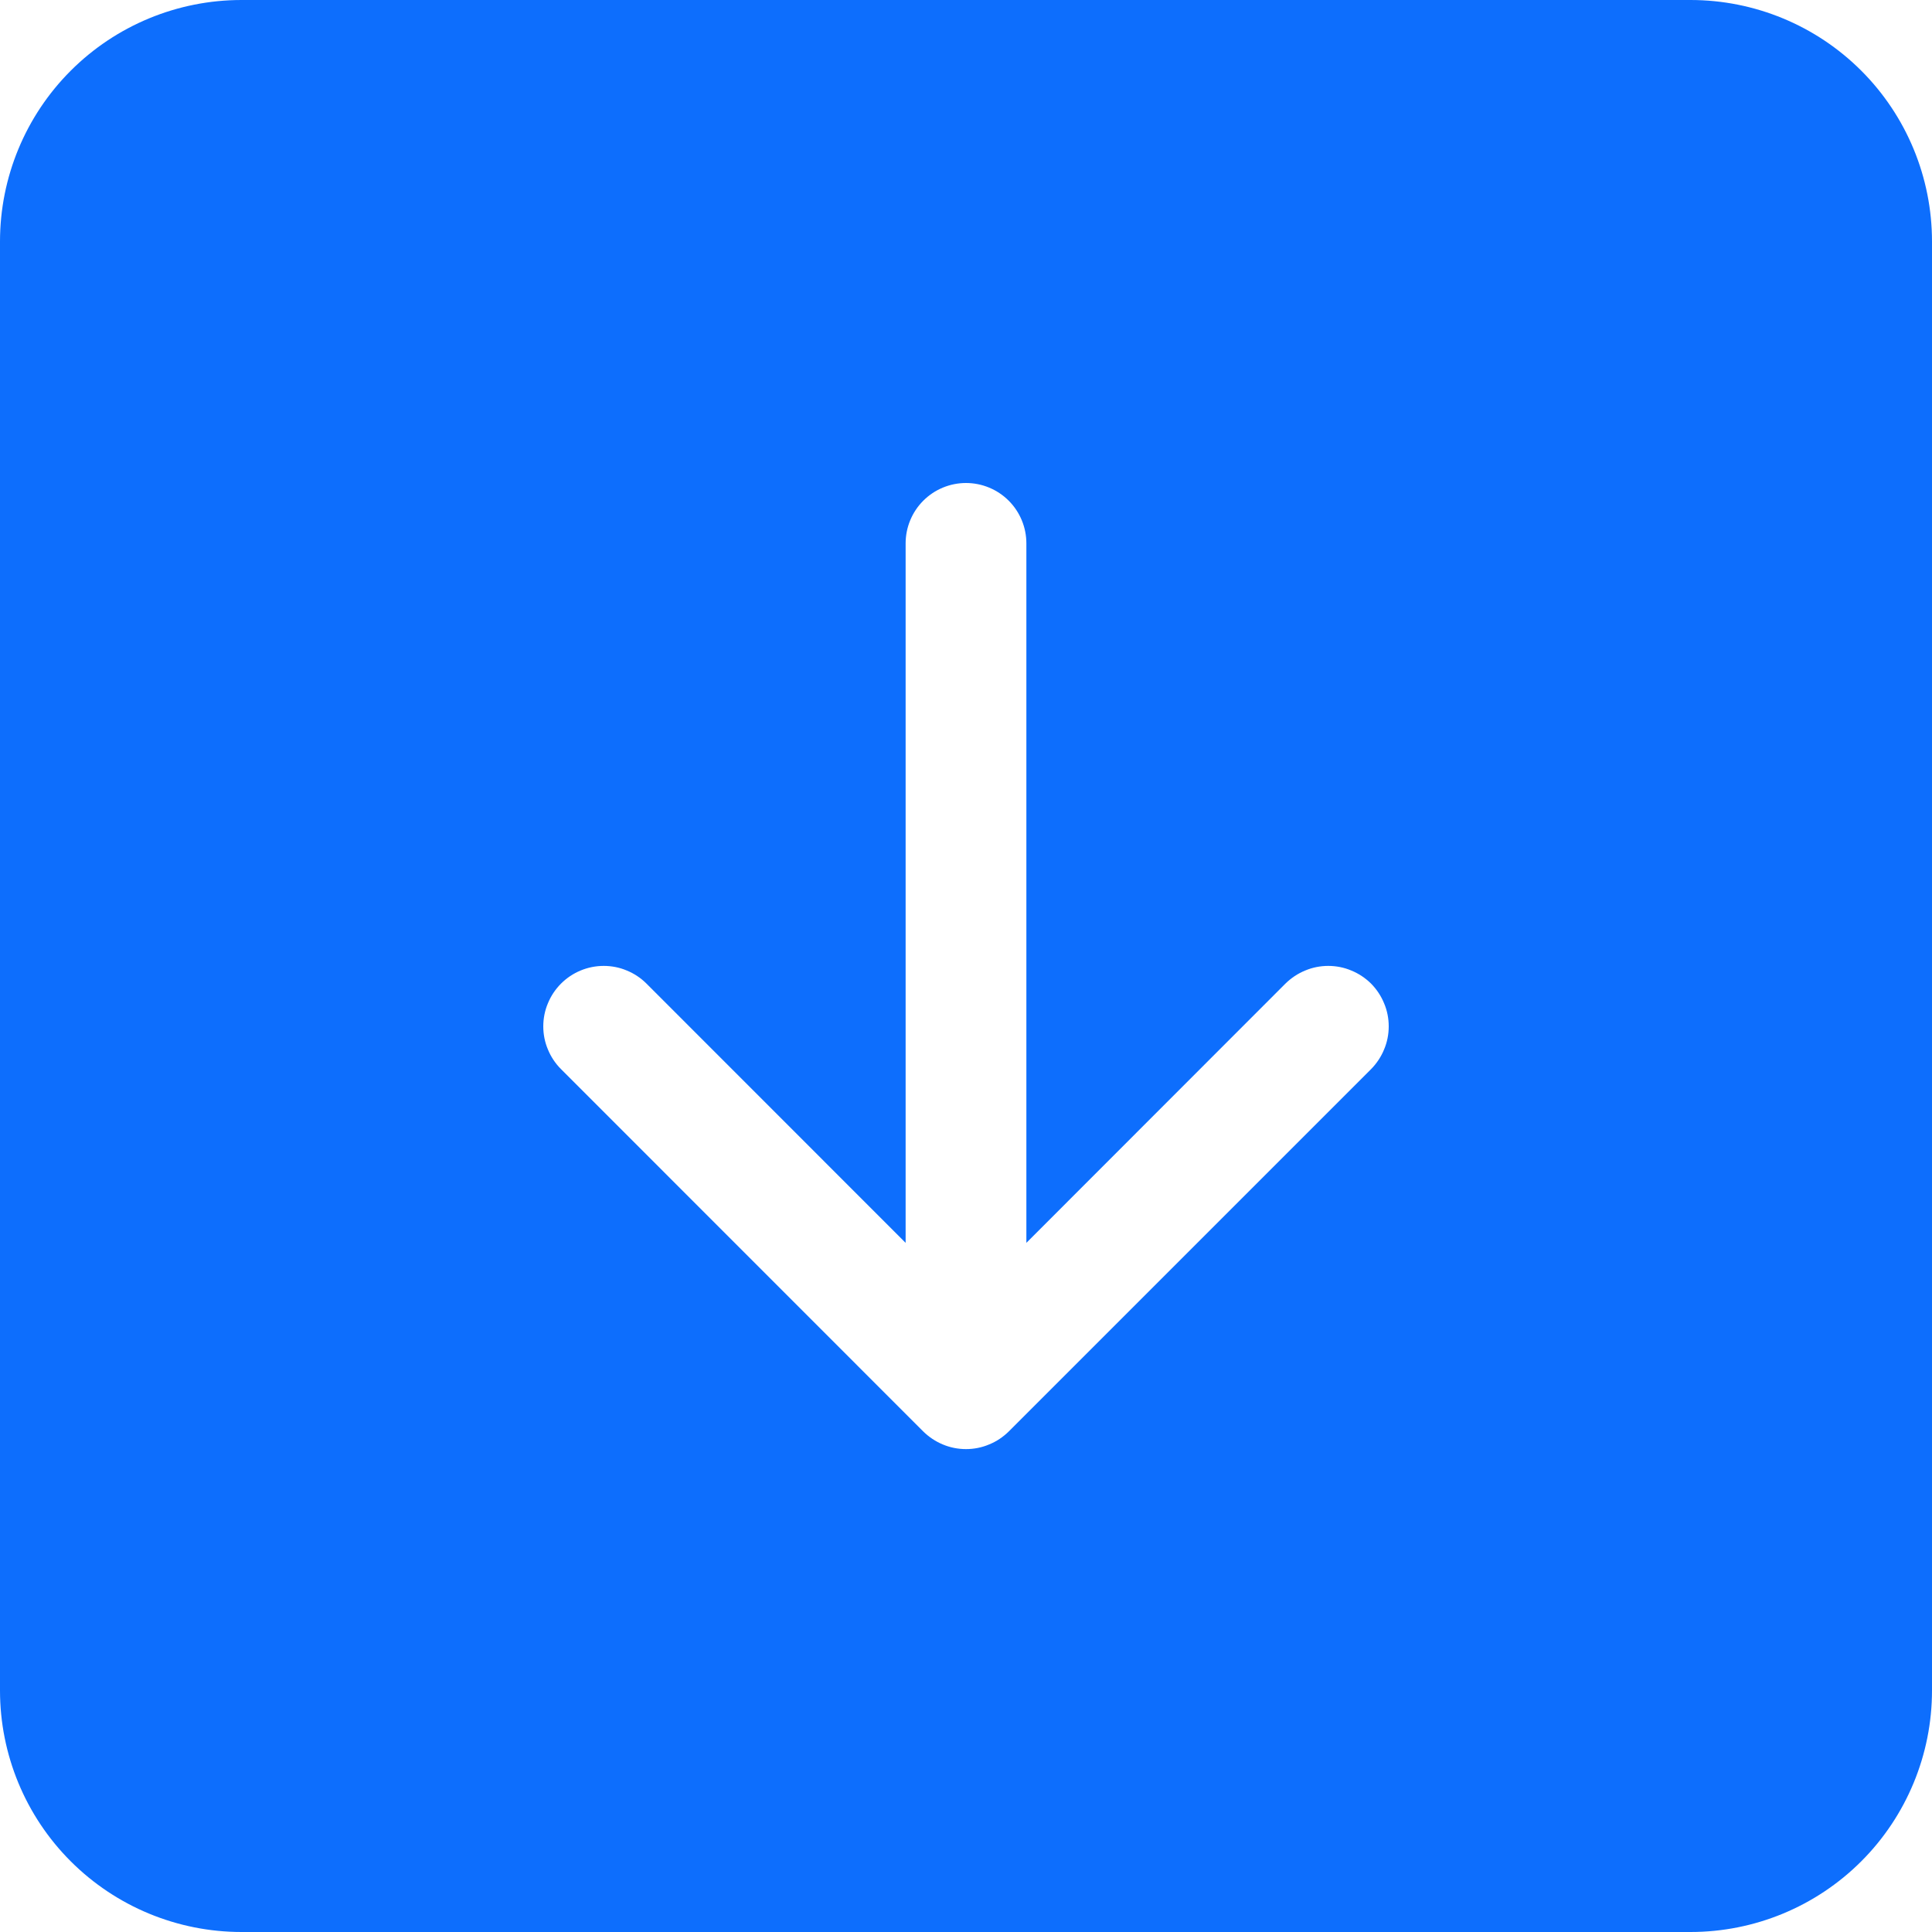 <svg width="20" height="20" viewBox="0 0 20 20" fill="none" xmlns="http://www.w3.org/2000/svg">
<path id="Vector" d="M2.5 0C1.837 0 1.201 0.263 0.732 0.732C0.263 1.201 0 1.837 0 2.5L0 17.5C0 18.163 0.263 18.799 0.732 19.268C1.201 19.737 1.837 20 2.5 20H17.5C18.163 20 18.799 19.737 19.268 19.268C19.737 18.799 20 18.163 20 17.5V2.5C20 1.837 19.737 1.201 19.268 0.732C18.799 0.263 18.163 0 17.5 0L2.5 0ZM10.625 5.625V12.866L13.307 10.182C13.366 10.124 13.435 10.078 13.511 10.047C13.586 10.015 13.668 9.999 13.75 9.999C13.832 9.999 13.914 10.015 13.989 10.047C14.065 10.078 14.134 10.124 14.193 10.182C14.251 10.241 14.297 10.31 14.328 10.386C14.36 10.461 14.376 10.543 14.376 10.625C14.376 10.707 14.36 10.789 14.328 10.864C14.297 10.94 14.251 11.009 14.193 11.068L10.443 14.818C10.384 14.876 10.316 14.922 10.239 14.953C10.164 14.985 10.082 15.001 10 15.001C9.918 15.001 9.836 14.985 9.76 14.953C9.685 14.922 9.616 14.876 9.557 14.818L5.808 11.068C5.749 11.009 5.703 10.94 5.672 10.864C5.64 10.789 5.624 10.707 5.624 10.625C5.624 10.543 5.64 10.461 5.672 10.386C5.703 10.31 5.749 10.241 5.808 10.182C5.925 10.065 6.084 9.999 6.25 9.999C6.332 9.999 6.414 10.015 6.489 10.047C6.565 10.078 6.634 10.124 6.692 10.182L9.375 12.866V5.625C9.375 5.459 9.441 5.3 9.558 5.183C9.675 5.066 9.834 5 10 5C10.166 5 10.325 5.066 10.442 5.183C10.559 5.3 10.625 5.459 10.625 5.625Z" fill="#0D6EFD"/>
</svg>

